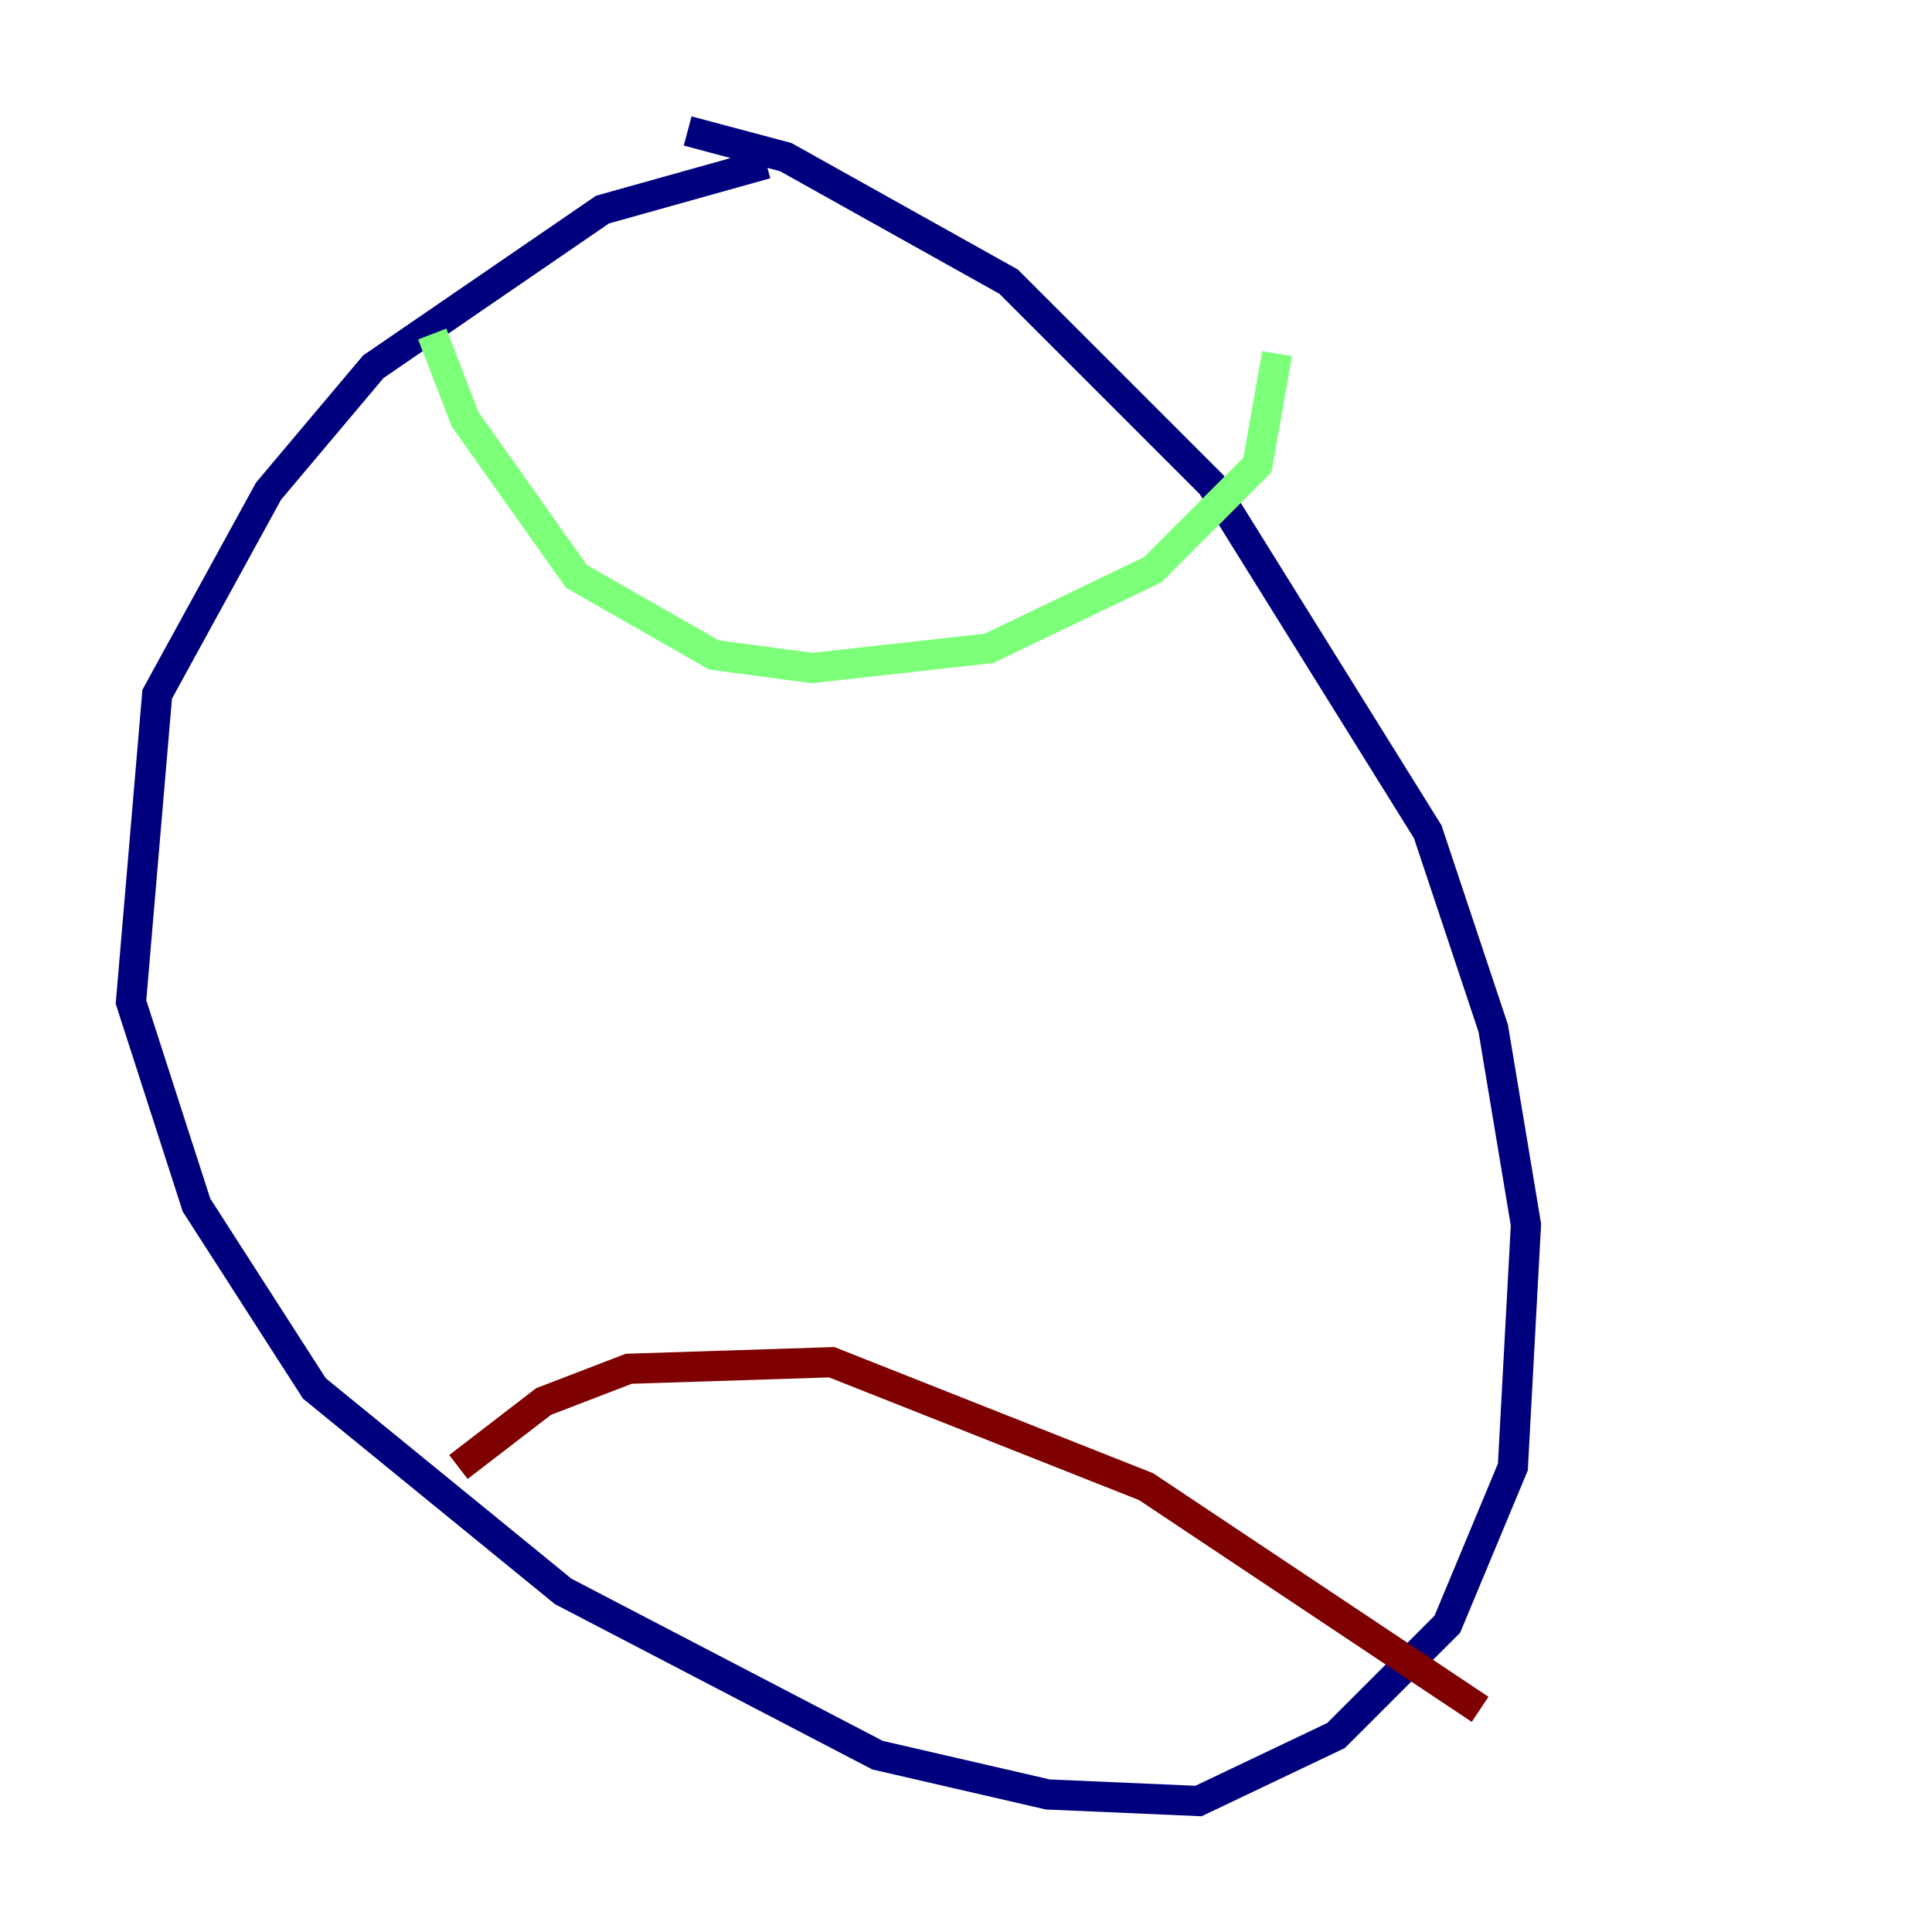 <?xml version="1.0" encoding="utf-8" ?>
<svg baseProfile="tiny" height="128" version="1.2" viewBox="0,0,128,128" width="128" xmlns="http://www.w3.org/2000/svg" xmlns:ev="http://www.w3.org/2001/xml-events" xmlns:xlink="http://www.w3.org/1999/xlink"><defs /><polyline fill="none" points="50.766,10.848 39.919,13.885 24.732,24.298 17.79,32.542 10.414,45.993 8.678,66.386 13.017,79.837 20.827,91.986 37.315,105.437 58.142,116.285 69.424,118.888 79.403,119.322 88.515,114.983 95.891,107.607 100.231,97.193 101.098,81.139 98.929,68.122 94.59,55.105 80.271,32.108 66.82,18.658 52.068,10.414 45.559,8.678" stroke="#00007f" stroke-width="2" /><polyline fill="none" points="28.637,22.129 30.807,27.77 38.183,38.183 47.295,43.39 53.803,44.258 65.519,42.956 76.366,37.749 83.308,30.807 84.61,23.43" stroke="#7cff79" stroke-width="2" /><polyline fill="none" points="30.373,97.193 36.014,92.854 41.654,90.685 55.105,90.251 75.932,98.495 98.061,113.248" stroke="#7f0000" stroke-width="2" /></svg>